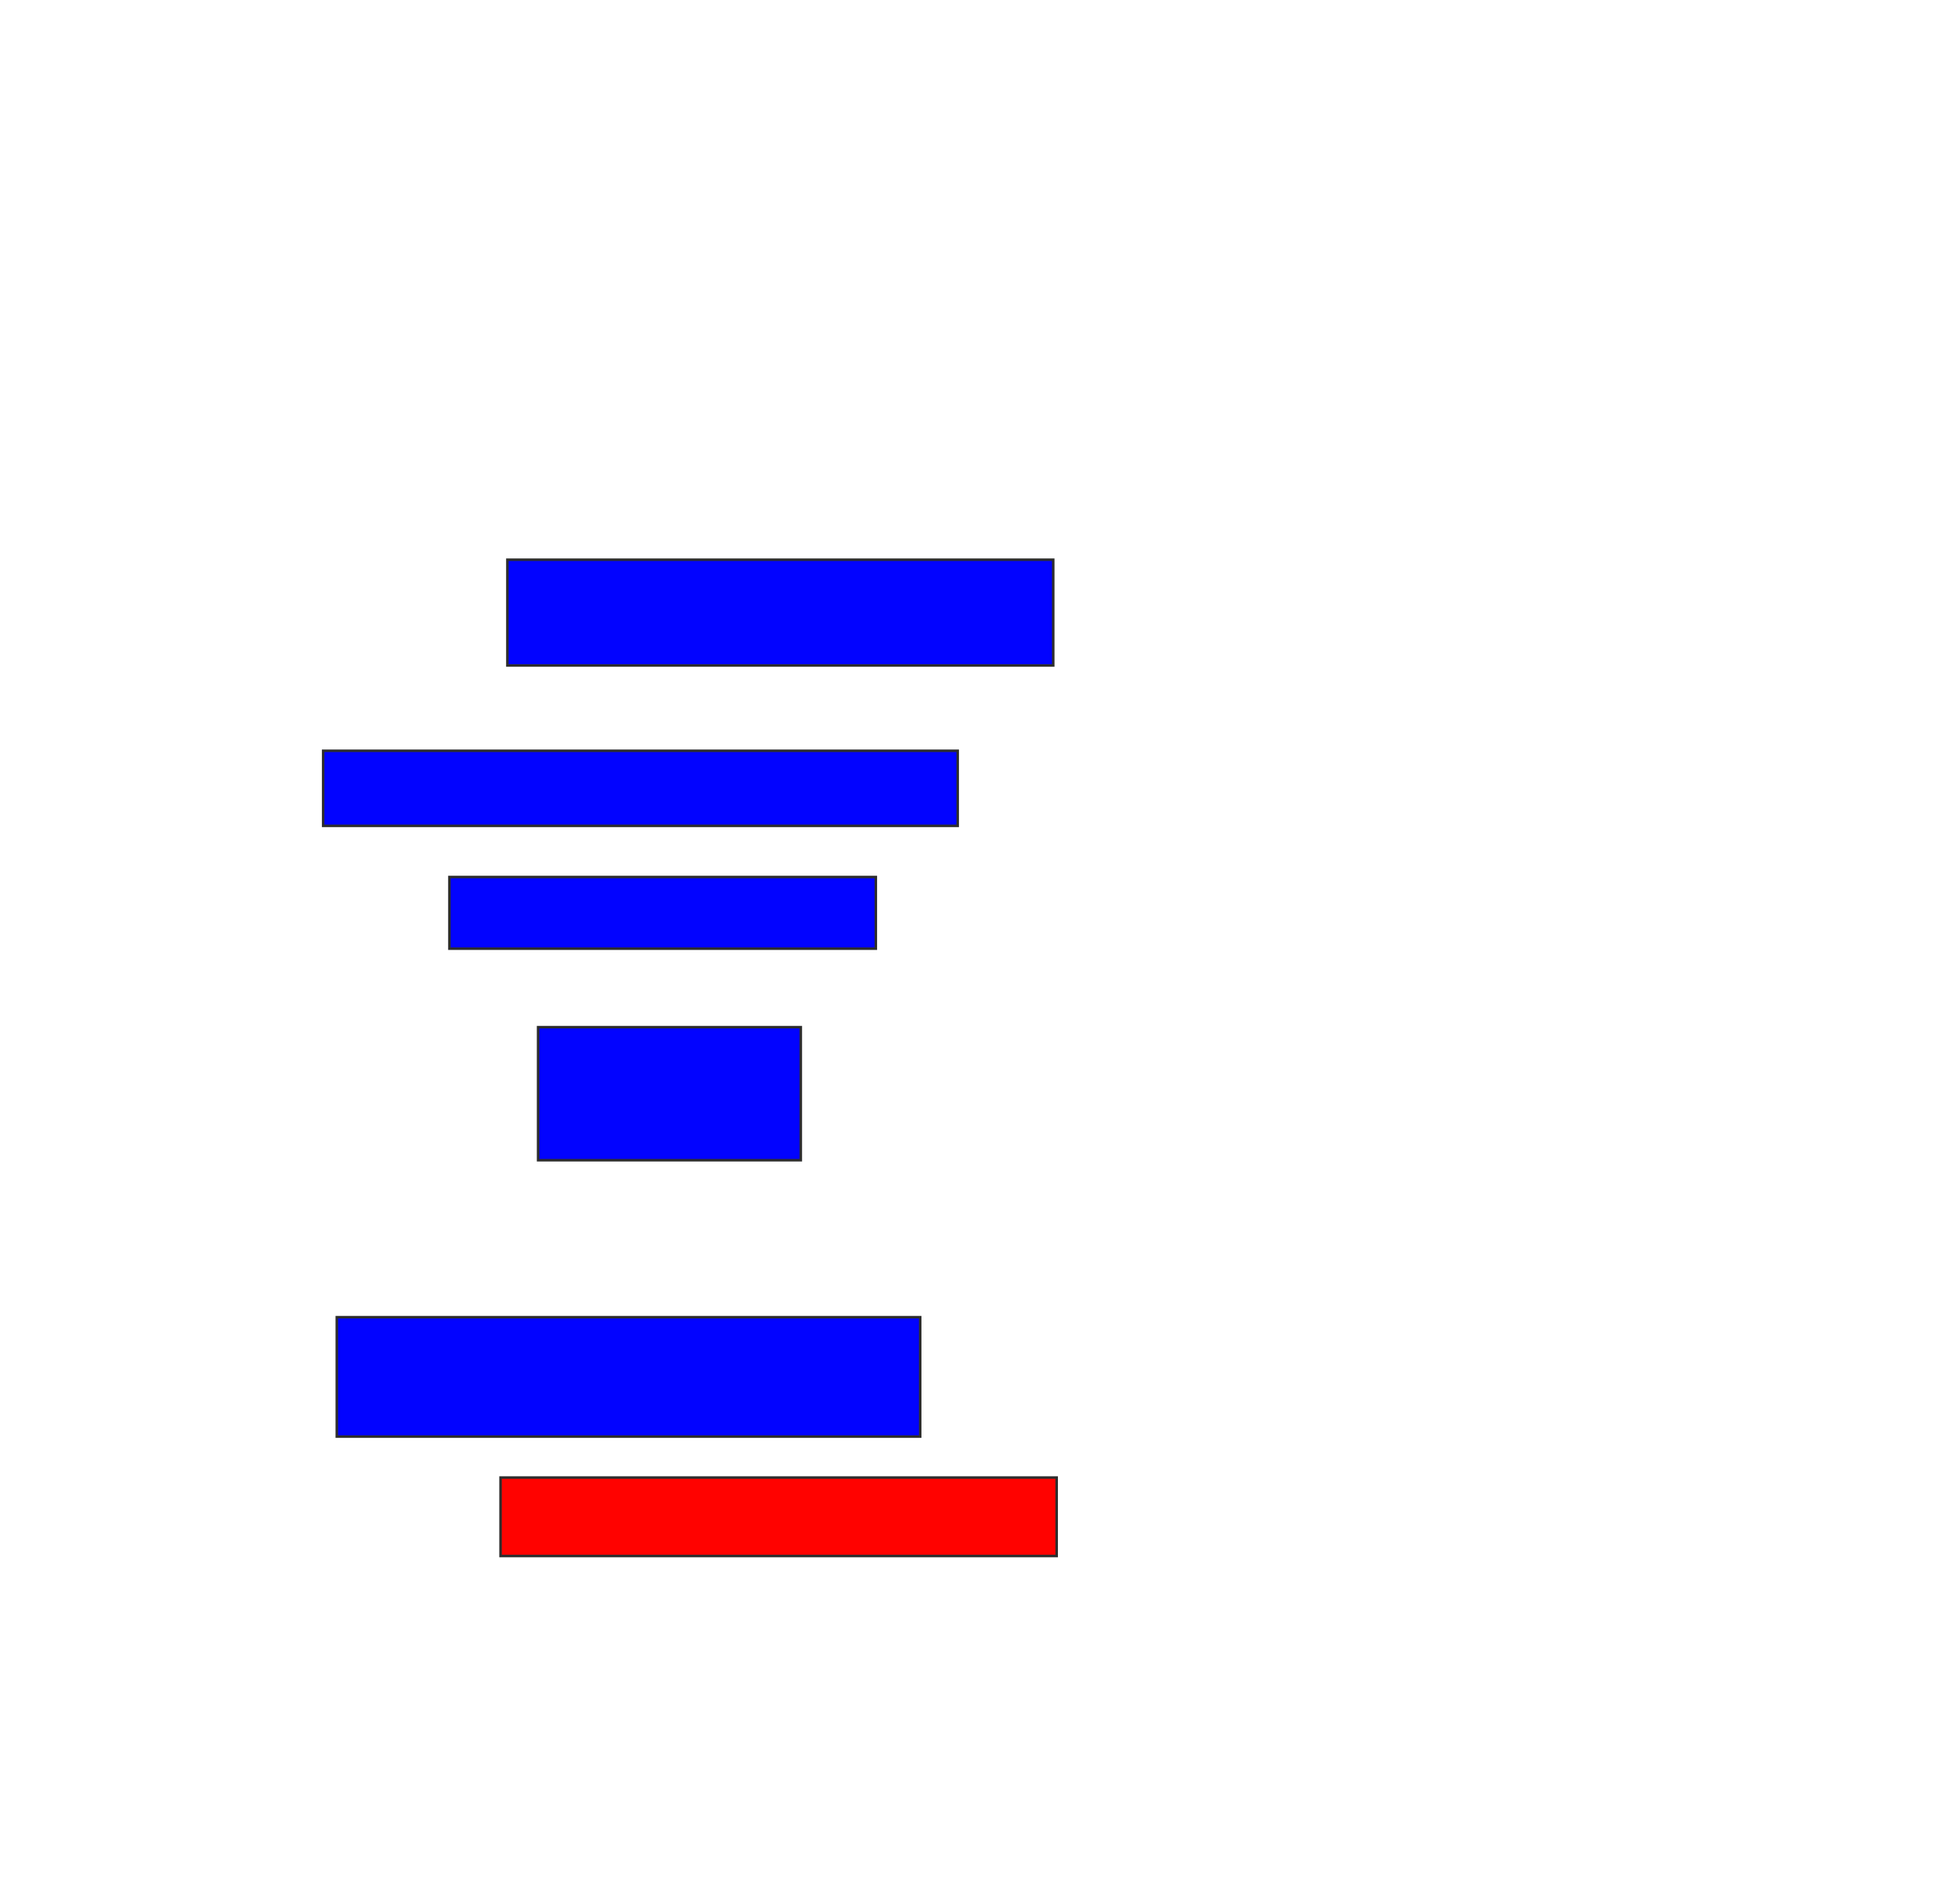 <svg xmlns="http://www.w3.org/2000/svg" width="772" height="754">
 <!-- Created with Image Occlusion Enhanced -->
 <g>
  <title>Labels</title>
 </g>
 <g>
  <title>Masks</title>
  <rect stroke="#2D2D2D" id="239bcffe05fb4665860bbcaefba024f7-ao-1" height="41.892" width="216.216" y="221.676" x="200.973" fill="#0203ff"/>
  <rect id="239bcffe05fb4665860bbcaefba024f7-ao-2" height="29.73" width="251.351" y="297.351" x="128" stroke-linecap="null" stroke-linejoin="null" stroke-dasharray="null" stroke="#2D2D2D" fill="#0203ff"/>
  <rect id="239bcffe05fb4665860bbcaefba024f7-ao-3" height="28.378" width="168.919" y="347.351" x="178" stroke-linecap="null" stroke-linejoin="null" stroke-dasharray="null" stroke="#2D2D2D" fill="#0203ff"/>
  <rect id="239bcffe05fb4665860bbcaefba024f7-ao-4" height="52.703" width="104.054" y="406.811" x="213.135" stroke-linecap="null" stroke-linejoin="null" stroke-dasharray="null" stroke="#2D2D2D" fill="#0203ff"/>
  <rect id="239bcffe05fb4665860bbcaefba024f7-ao-5" height="47.297" width="231.081" y="521.676" x="133.405" stroke-linecap="null" stroke-linejoin="null" stroke-dasharray="null" stroke="#2D2D2D" fill="#0203ff"/>
  <rect id="239bcffe05fb4665860bbcaefba024f7-ao-6" height="31.081" width="220.27" y="585.189" x="198.27" stroke-linecap="null" stroke-linejoin="null" stroke-dasharray="null" stroke="#2D2D2D" fill="#ff0200" class="qshape"/>
 </g>
</svg>